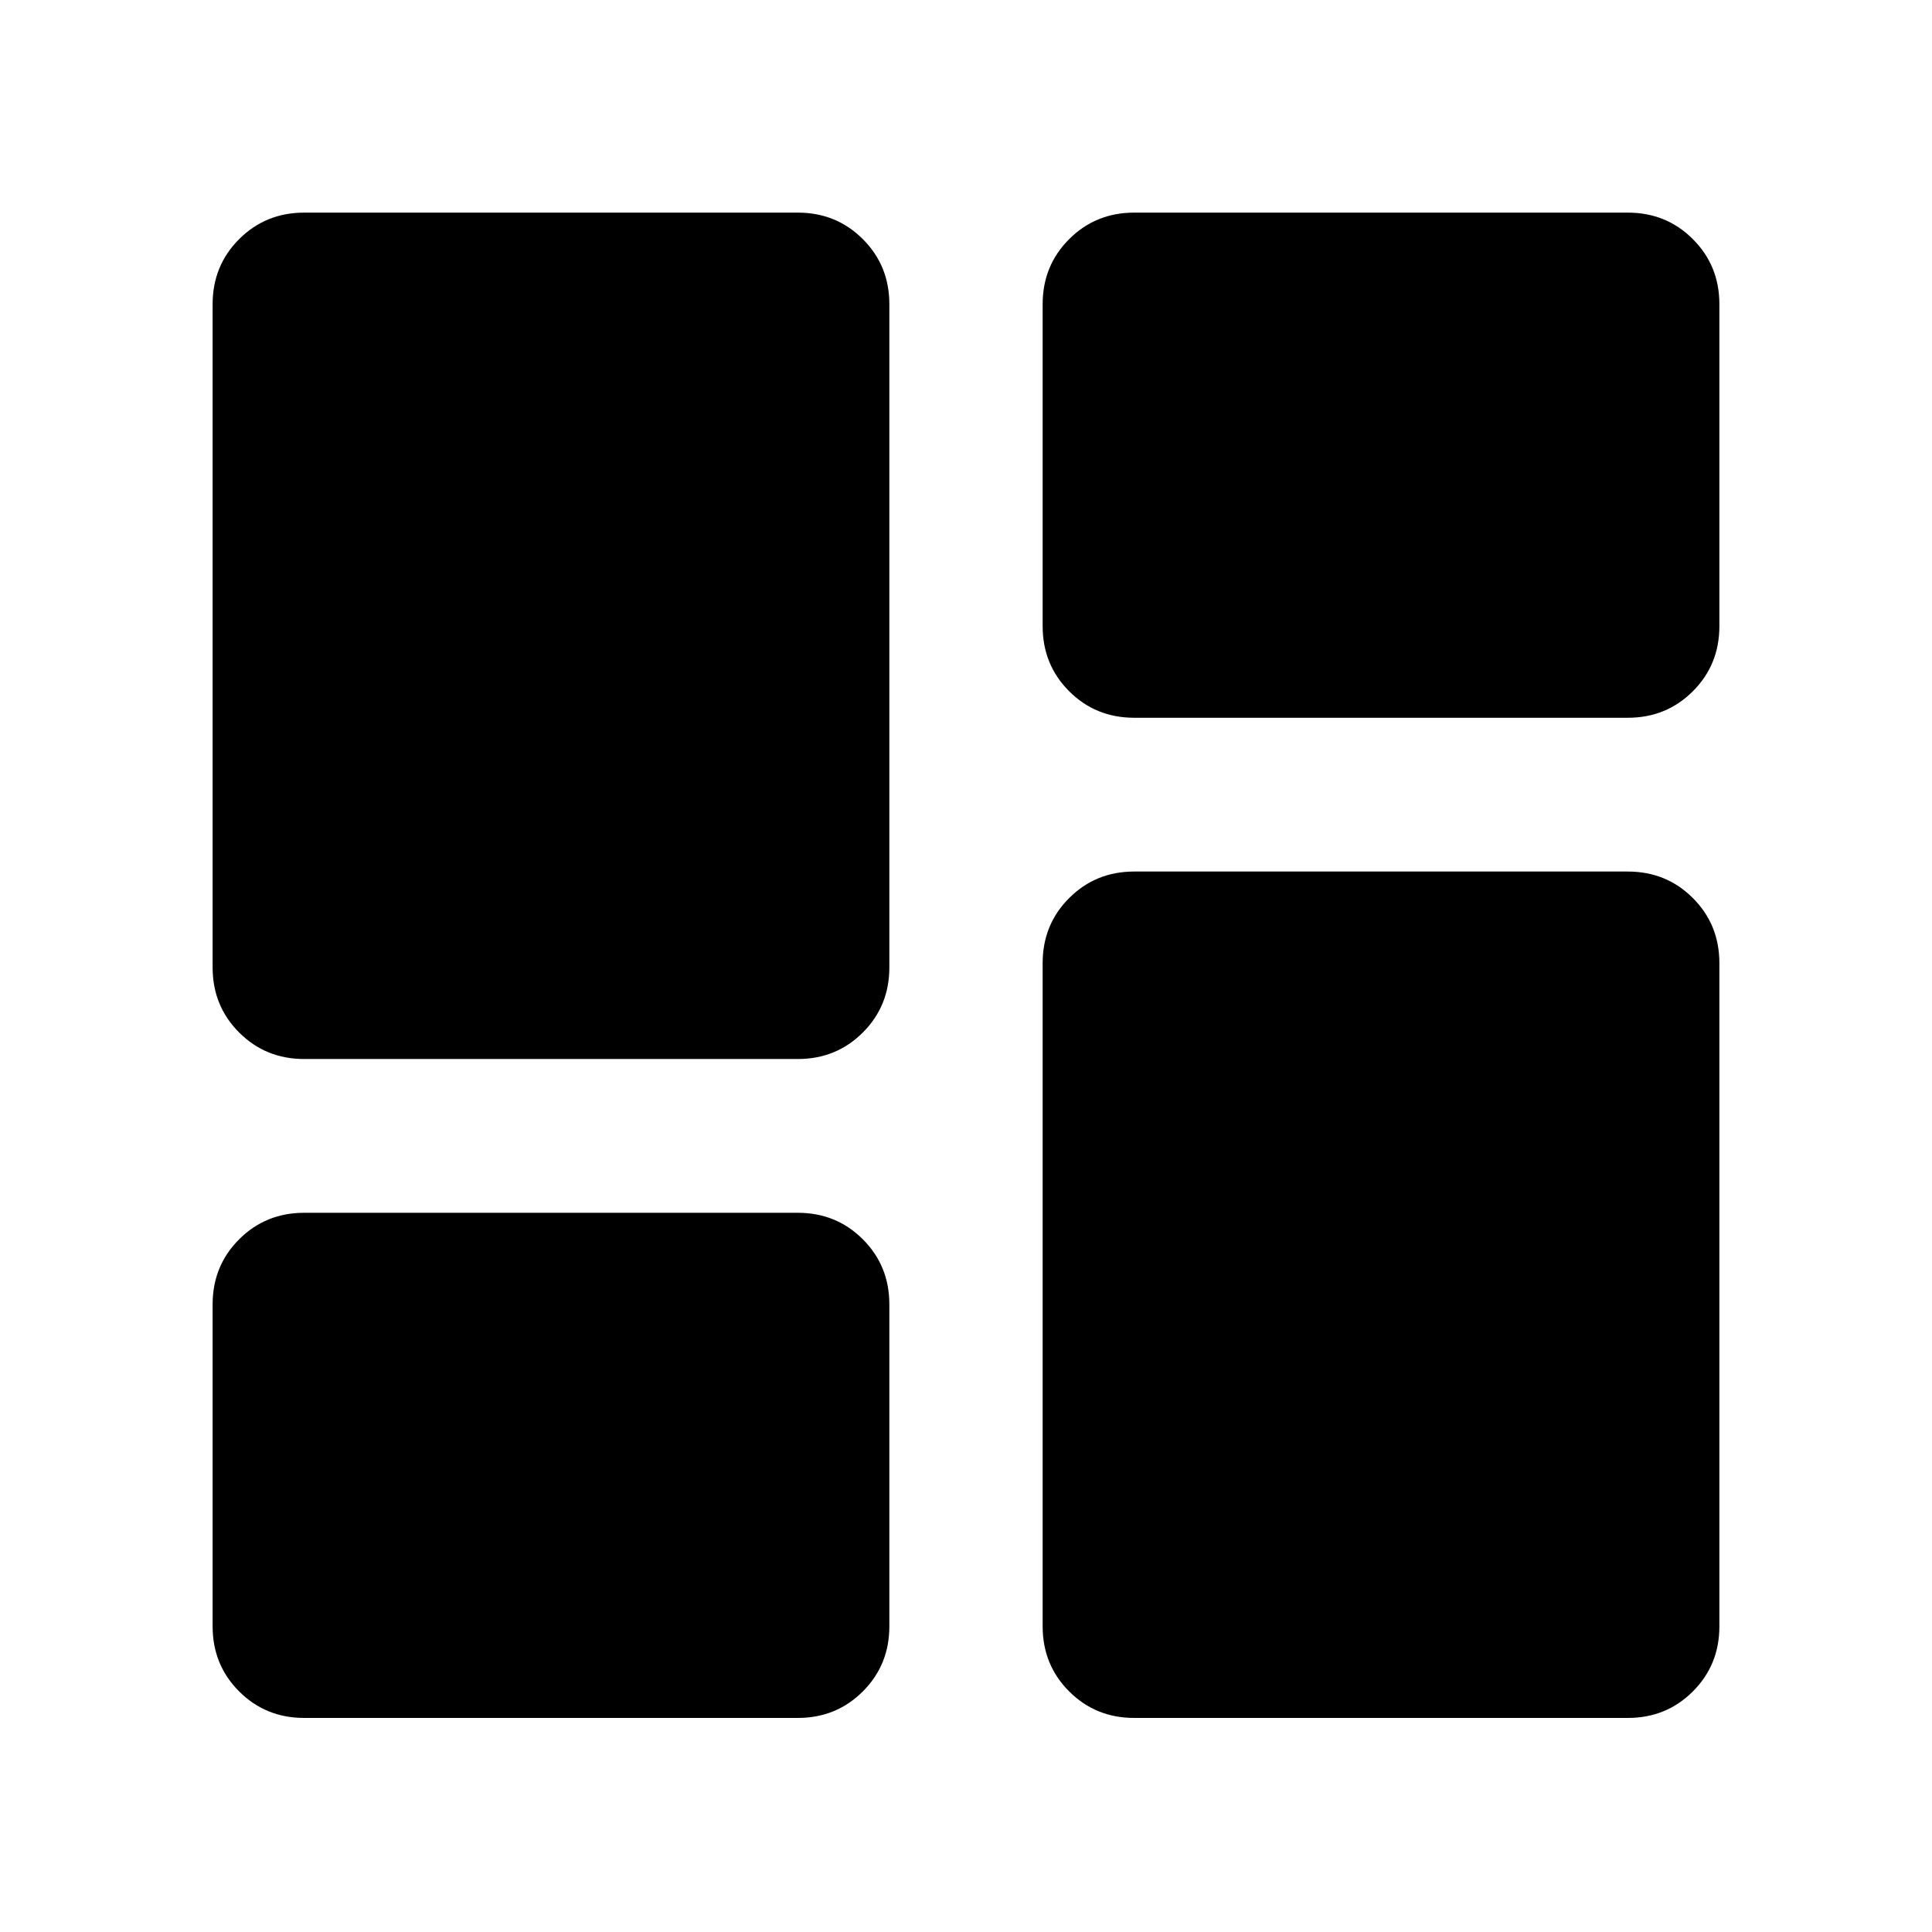 <svg xmlns="http://www.w3.org/2000/svg" height="24" viewBox="0 -960 960 960" width="24"><path d="M563.587-603.348q-19.152 0-32.326-13.174t-13.174-32.326v-160q0-19.152 13.174-32.326t32.326-13.174h245.261q19.152 0 32.326 13.174t13.174 32.326v160q0 19.152-13.174 32.326t-32.326 13.174H563.587ZM151.152-433.782q-19.152 0-32.326-13.174t-13.174-32.327v-329.565q0-19.152 13.174-32.326t32.326-13.174h245.261q19.152 0 32.326 13.174t13.174 32.326v329.565q0 19.153-13.174 32.327t-32.326 13.174H151.152Zm412.435 327.413q-19.152 0-32.326-13.174t-13.174-32.326v-329.566q0-19.152 13.174-32.326t32.326-13.174h245.261q19.152 0 32.326 13.174t13.174 32.326v329.566q0 19.152-13.174 32.326t-32.326 13.174H563.587Zm-412.435 0q-19.152 0-32.326-13.174t-13.174-32.326v-160q0-19.153 13.174-32.327t32.326-13.174h245.261q19.152 0 32.326 13.174t13.174 32.327v160q0 19.152-13.174 32.326t-32.326 13.174H151.152Z"/></svg>